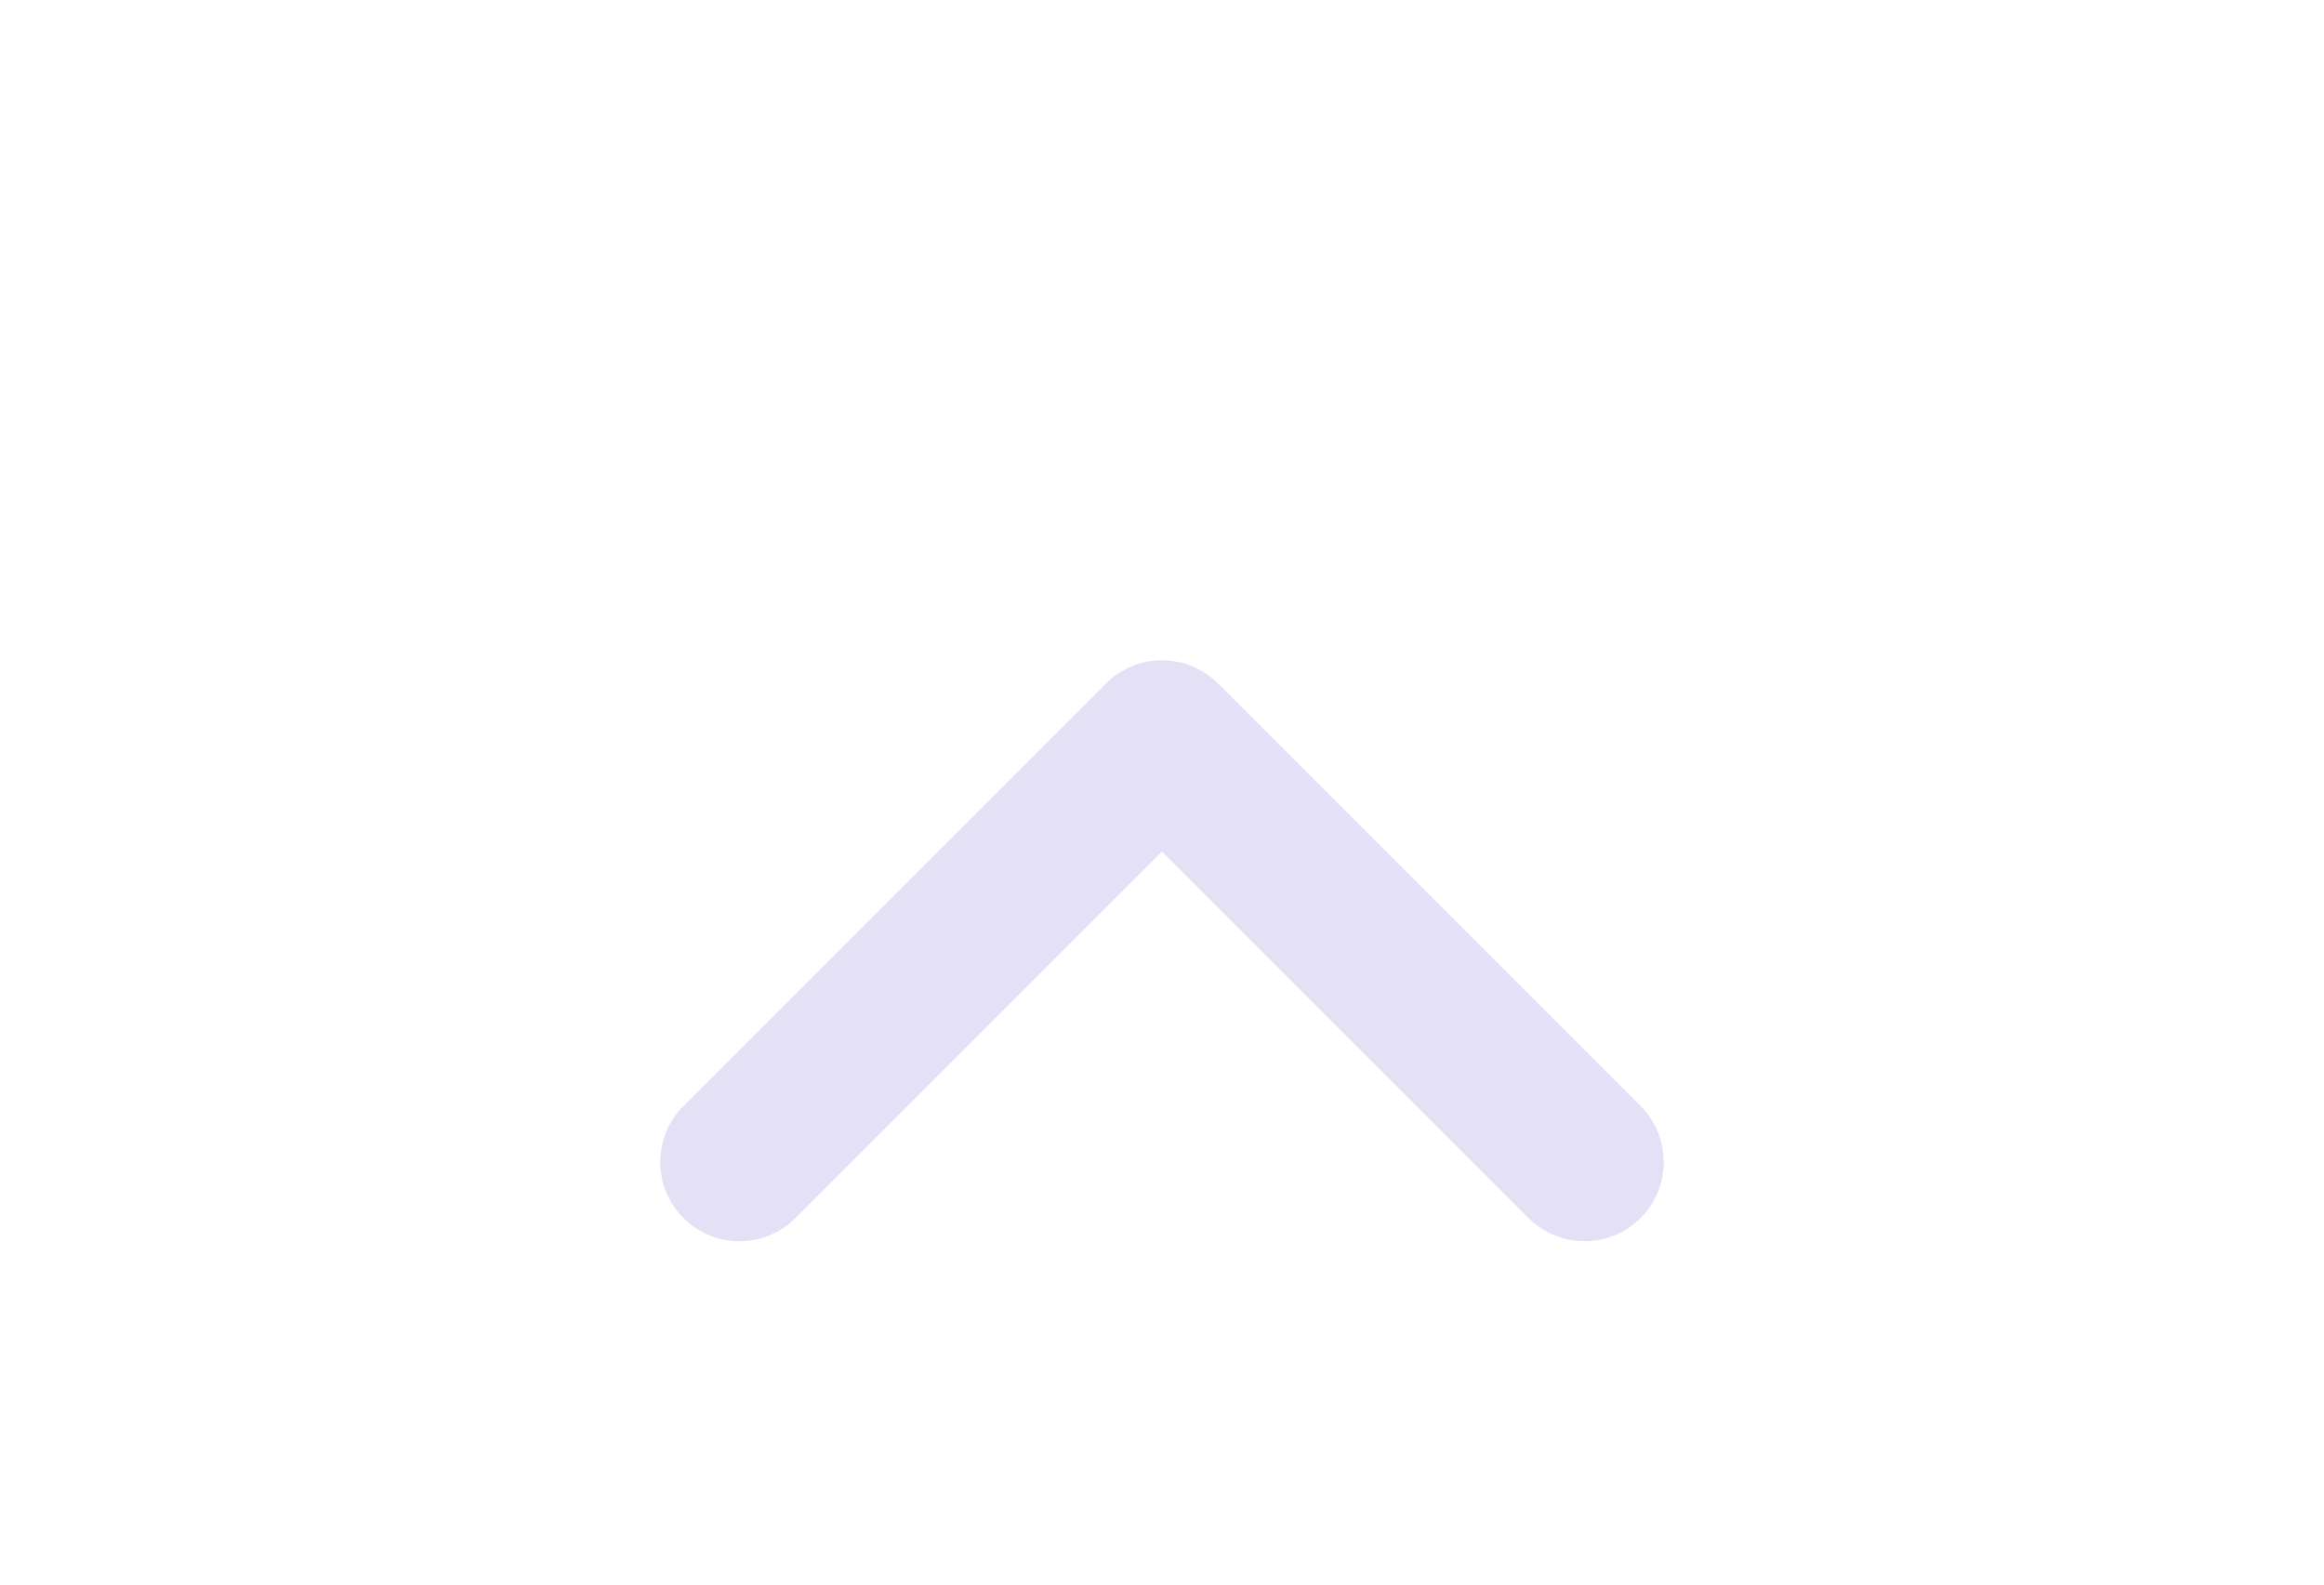 <svg width="22" height="15" viewBox="0 0 22 15" fill="none" xmlns="http://www.w3.org/2000/svg">
<g id="Frame 242">
<path id="Path" d="M7 11L11 7L15 11" stroke="#E1DEF5" stroke-opacity="0.9" stroke-width="1.5" stroke-linecap="round" stroke-linejoin="round"/>
</g>
</svg>
